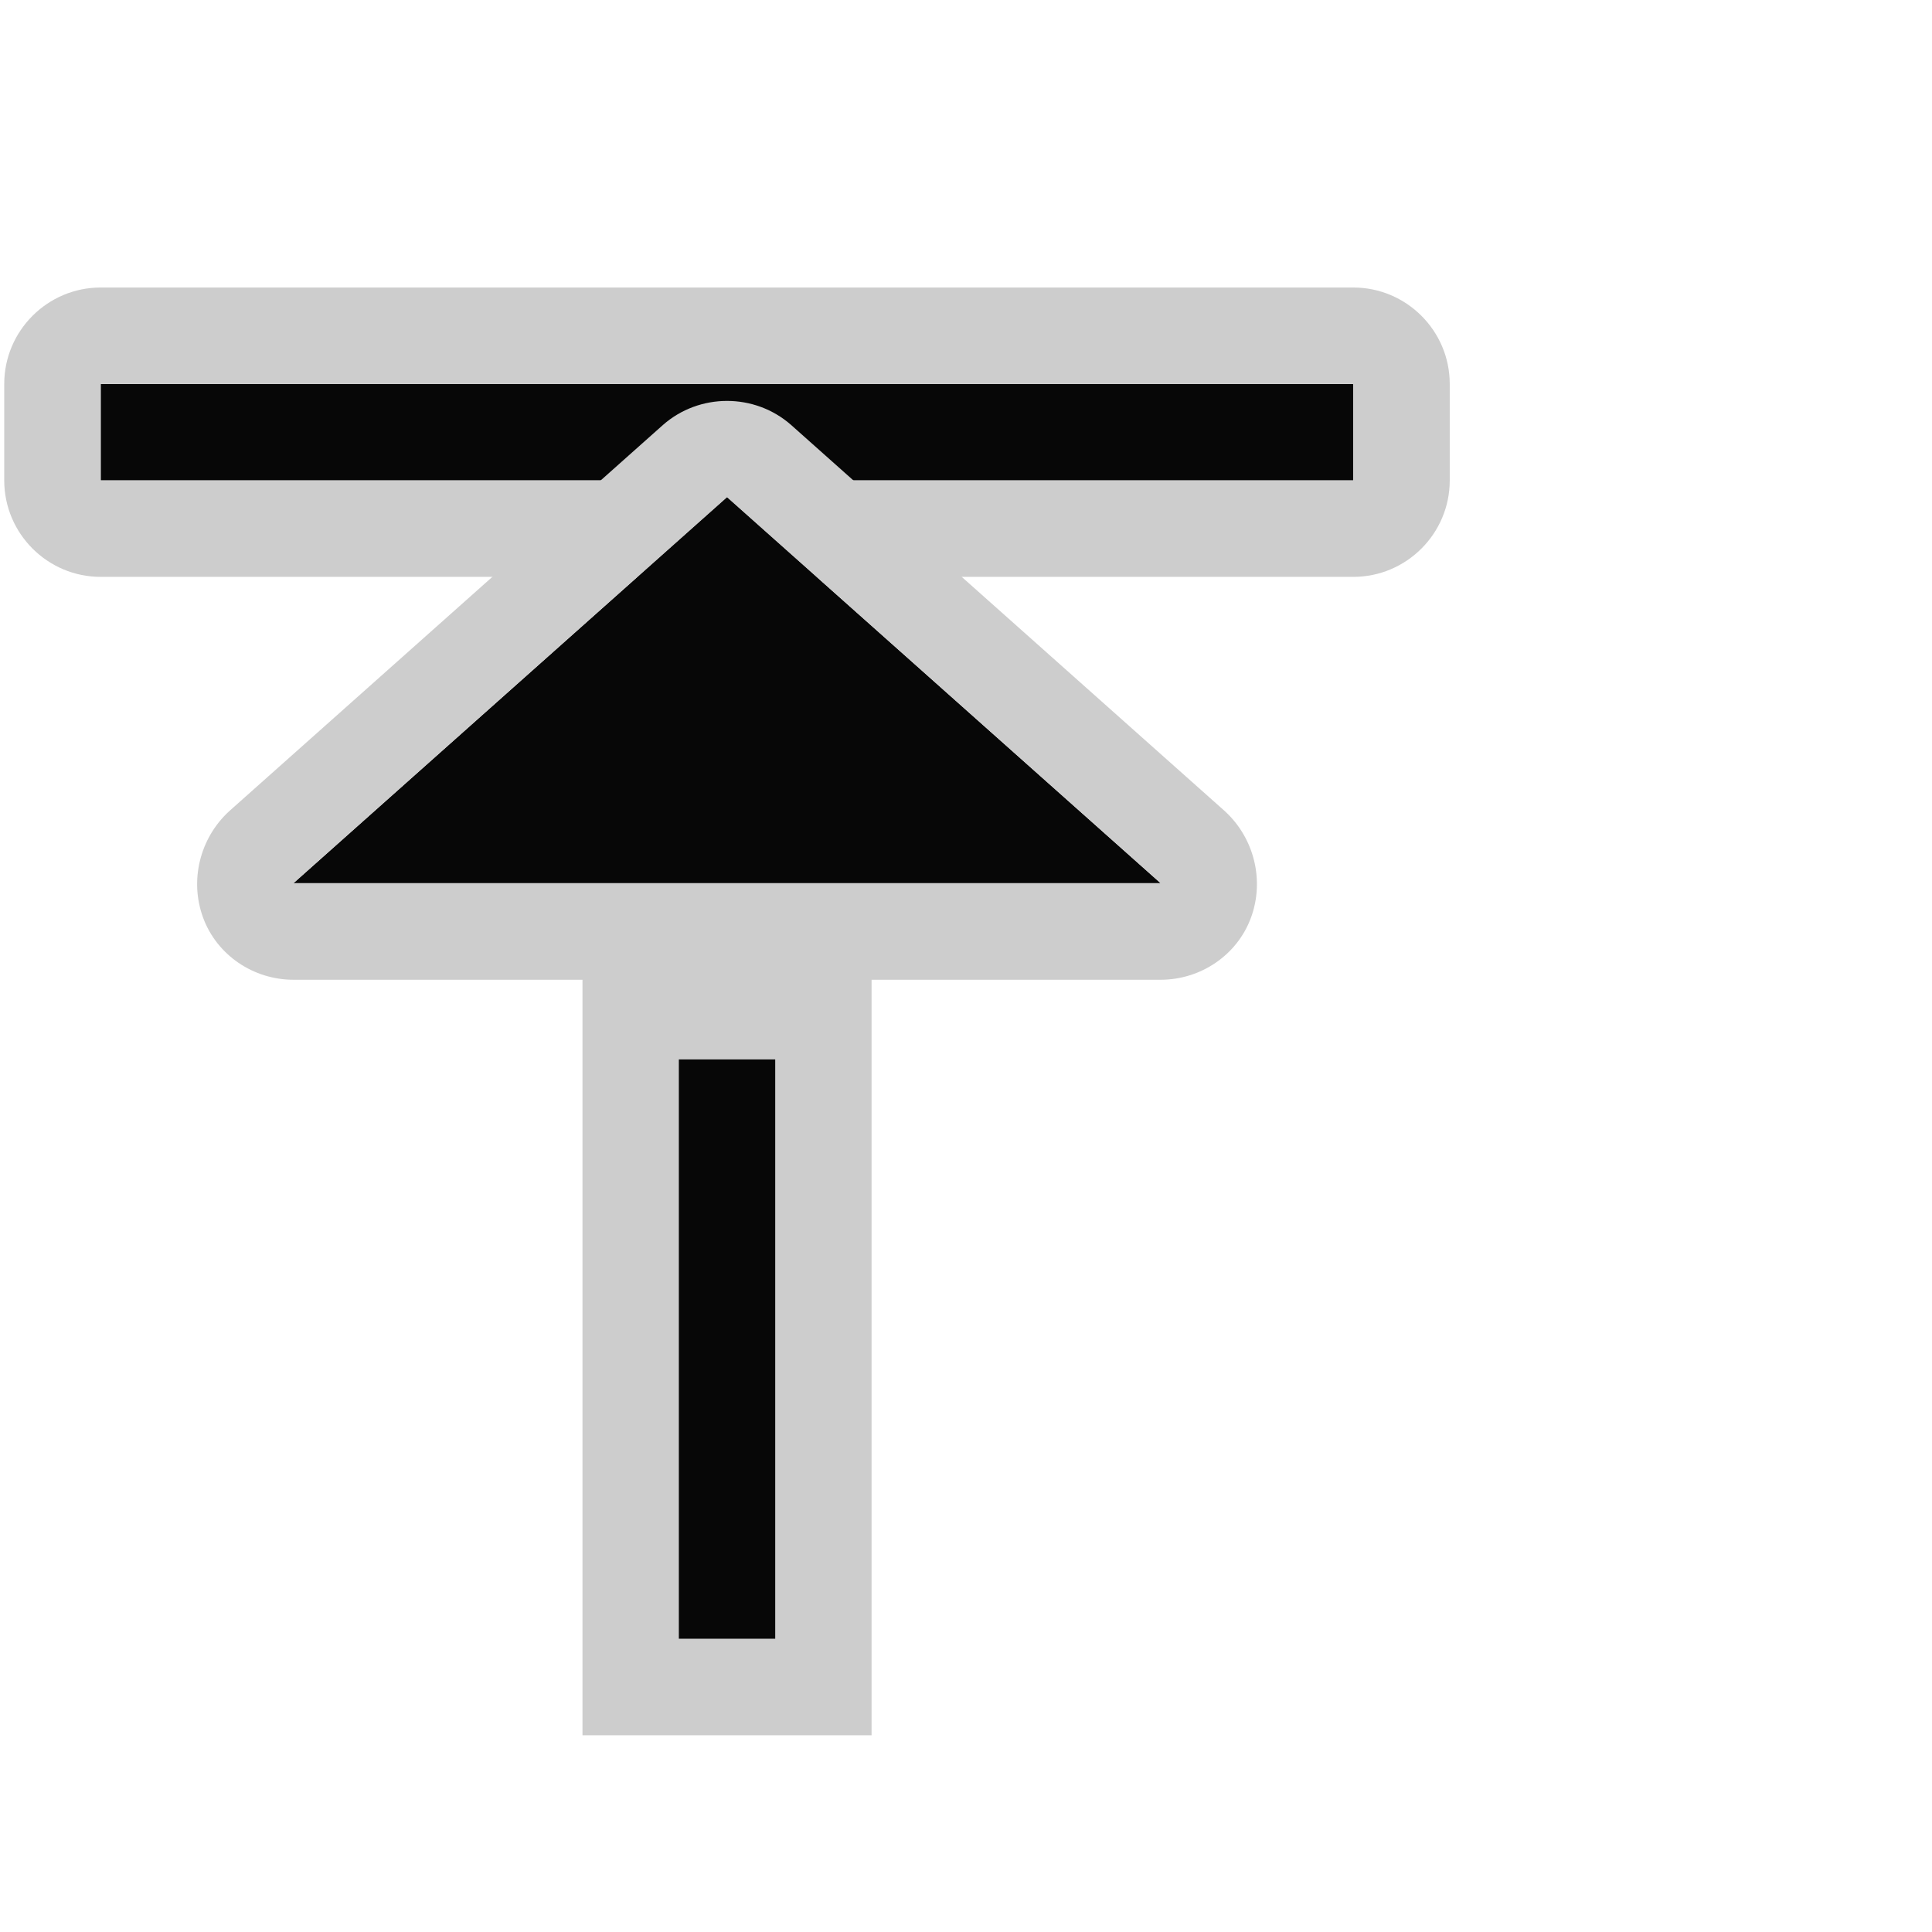 <?xml version="1.0" encoding="UTF-8" standalone="no"?>
<!DOCTYPE svg PUBLIC "-//W3C//DTD SVG 1.1//EN" "http://www.w3.org/Graphics/SVG/1.1/DTD/svg11.dtd">
<svg width="100%" height="100%" viewBox="0 0 20 20" version="1.1" xmlns="http://www.w3.org/2000/svg" xmlns:xlink="http://www.w3.org/1999/xlink" xml:space="preserve" xmlns:serif="http://www.serif.com/" style="fill-rule:evenodd;clip-rule:evenodd;stroke-linejoin:round;stroke-miterlimit:2;">
    <g transform="matrix(1,0,0,1,-431,-28)">
        <g transform="matrix(0.75,0,0,0.75,-596.75,192.5)">
            <g id="Dialog_BottomTabExpand_Hover" transform="matrix(11.667,0,0,1.633,1146.83,-221.213)">
                <g id="Transparent-BG" serif:id="Transparent BG" transform="matrix(0.114,0,0,0.816,19.157,1.151)">
                    <rect x="0" y="0" width="20" height="20" style="fill:none;"/>
                </g>
                <g id="Expand_Bottom_Pane" transform="matrix(0.114,0,0,1.091,-71.126,-1259.91)">
                    <g transform="matrix(1.056,0,0,0.836,-5704.83,-2712.44)">
                        <rect x="6153" y="4627" width="18" height="17" style="fill:rgb(249,255,255);fill-opacity:0;"/>
                    </g>
                    <g transform="matrix(-6.12323e-17,-0.748,1,-4.58112e-17,-2132,1483.48)">
                        <g id="Previous-Region" serif:id="Previous Region">
                            <g id="Next-Region" serif:id="Next Region">
                                <g id="Base-Block" serif:id="Base Block" transform="matrix(1,0,0,1,380,2899)">
                                    <path d="M55,27.1C55,25.941 54.059,25 52.9,25L42.1,25C40.941,25 40,25.941 40,27.1L40,37.9C40,39.059 40.941,40 42.1,40L52.9,40C54.059,40 55,39.059 55,37.9L55,27.1Z" style="fill-opacity:0;"/>
                                </g>
                                <g transform="matrix(0.333,0,0,4.333,429.667,2881.67)">
                                    <rect x="10" y="10" width="3" height="3" style="fill:rgb(7,7,7);"/>
                                    <path d="M16,10C16,9.873 14.657,9.769 13,9.769L10,9.769C8.343,9.769 7,9.873 7,10L7,13C7,13.127 8.343,13.231 10,13.231L13,13.231C14.657,13.231 16,13.127 16,13L16,10ZM13,10L10,10L10,13L13,13L13,10Z" style="fill:rgb(205,205,205);"/>
                                </g>
                                <g transform="matrix(1.83697e-16,3,-2,1.22465e-16,11400,-8506)">
                                    <rect x="3812" y="5486" width="1" height="4" style="fill:rgb(205,205,205);"/>
                                </g>
                                <g transform="matrix(1.10218e-16,1.8,-1.333,8.16431e-17,7740.33,-3932.8)">
                                    <path d="M3813.5,5482L3816,5485L3811,5485L3813.5,5482Z" style="fill:rgb(7,7,7);"/>
                                    <path d="M3813.87,5481.44C3813.66,5481.19 3813.34,5481.19 3813.13,5481.44L3810.63,5484.44C3810.46,5484.65 3810.4,5484.98 3810.48,5485.27C3810.56,5485.56 3810.77,5485.75 3811,5485.75L3816,5485.75C3816.23,5485.75 3816.44,5485.56 3816.52,5485.27C3816.6,5484.98 3816.54,5484.65 3816.37,5484.44L3813.87,5481.44ZM3813.5,5482L3816,5485L3811,5485L3813.5,5482Z" style="fill:rgb(205,205,205);"/>
                                </g>
                                <g transform="matrix(6.12323e-17,1,-1.5,9.18485e-17,8656,-881)">
                                    <rect x="3812" y="5486" width="1" height="4" style="fill:rgb(7,7,7);"/>
                                </g>
                            </g>
                        </g>
                    </g>
                </g>
            </g>
        </g>
    </g>
</svg>
